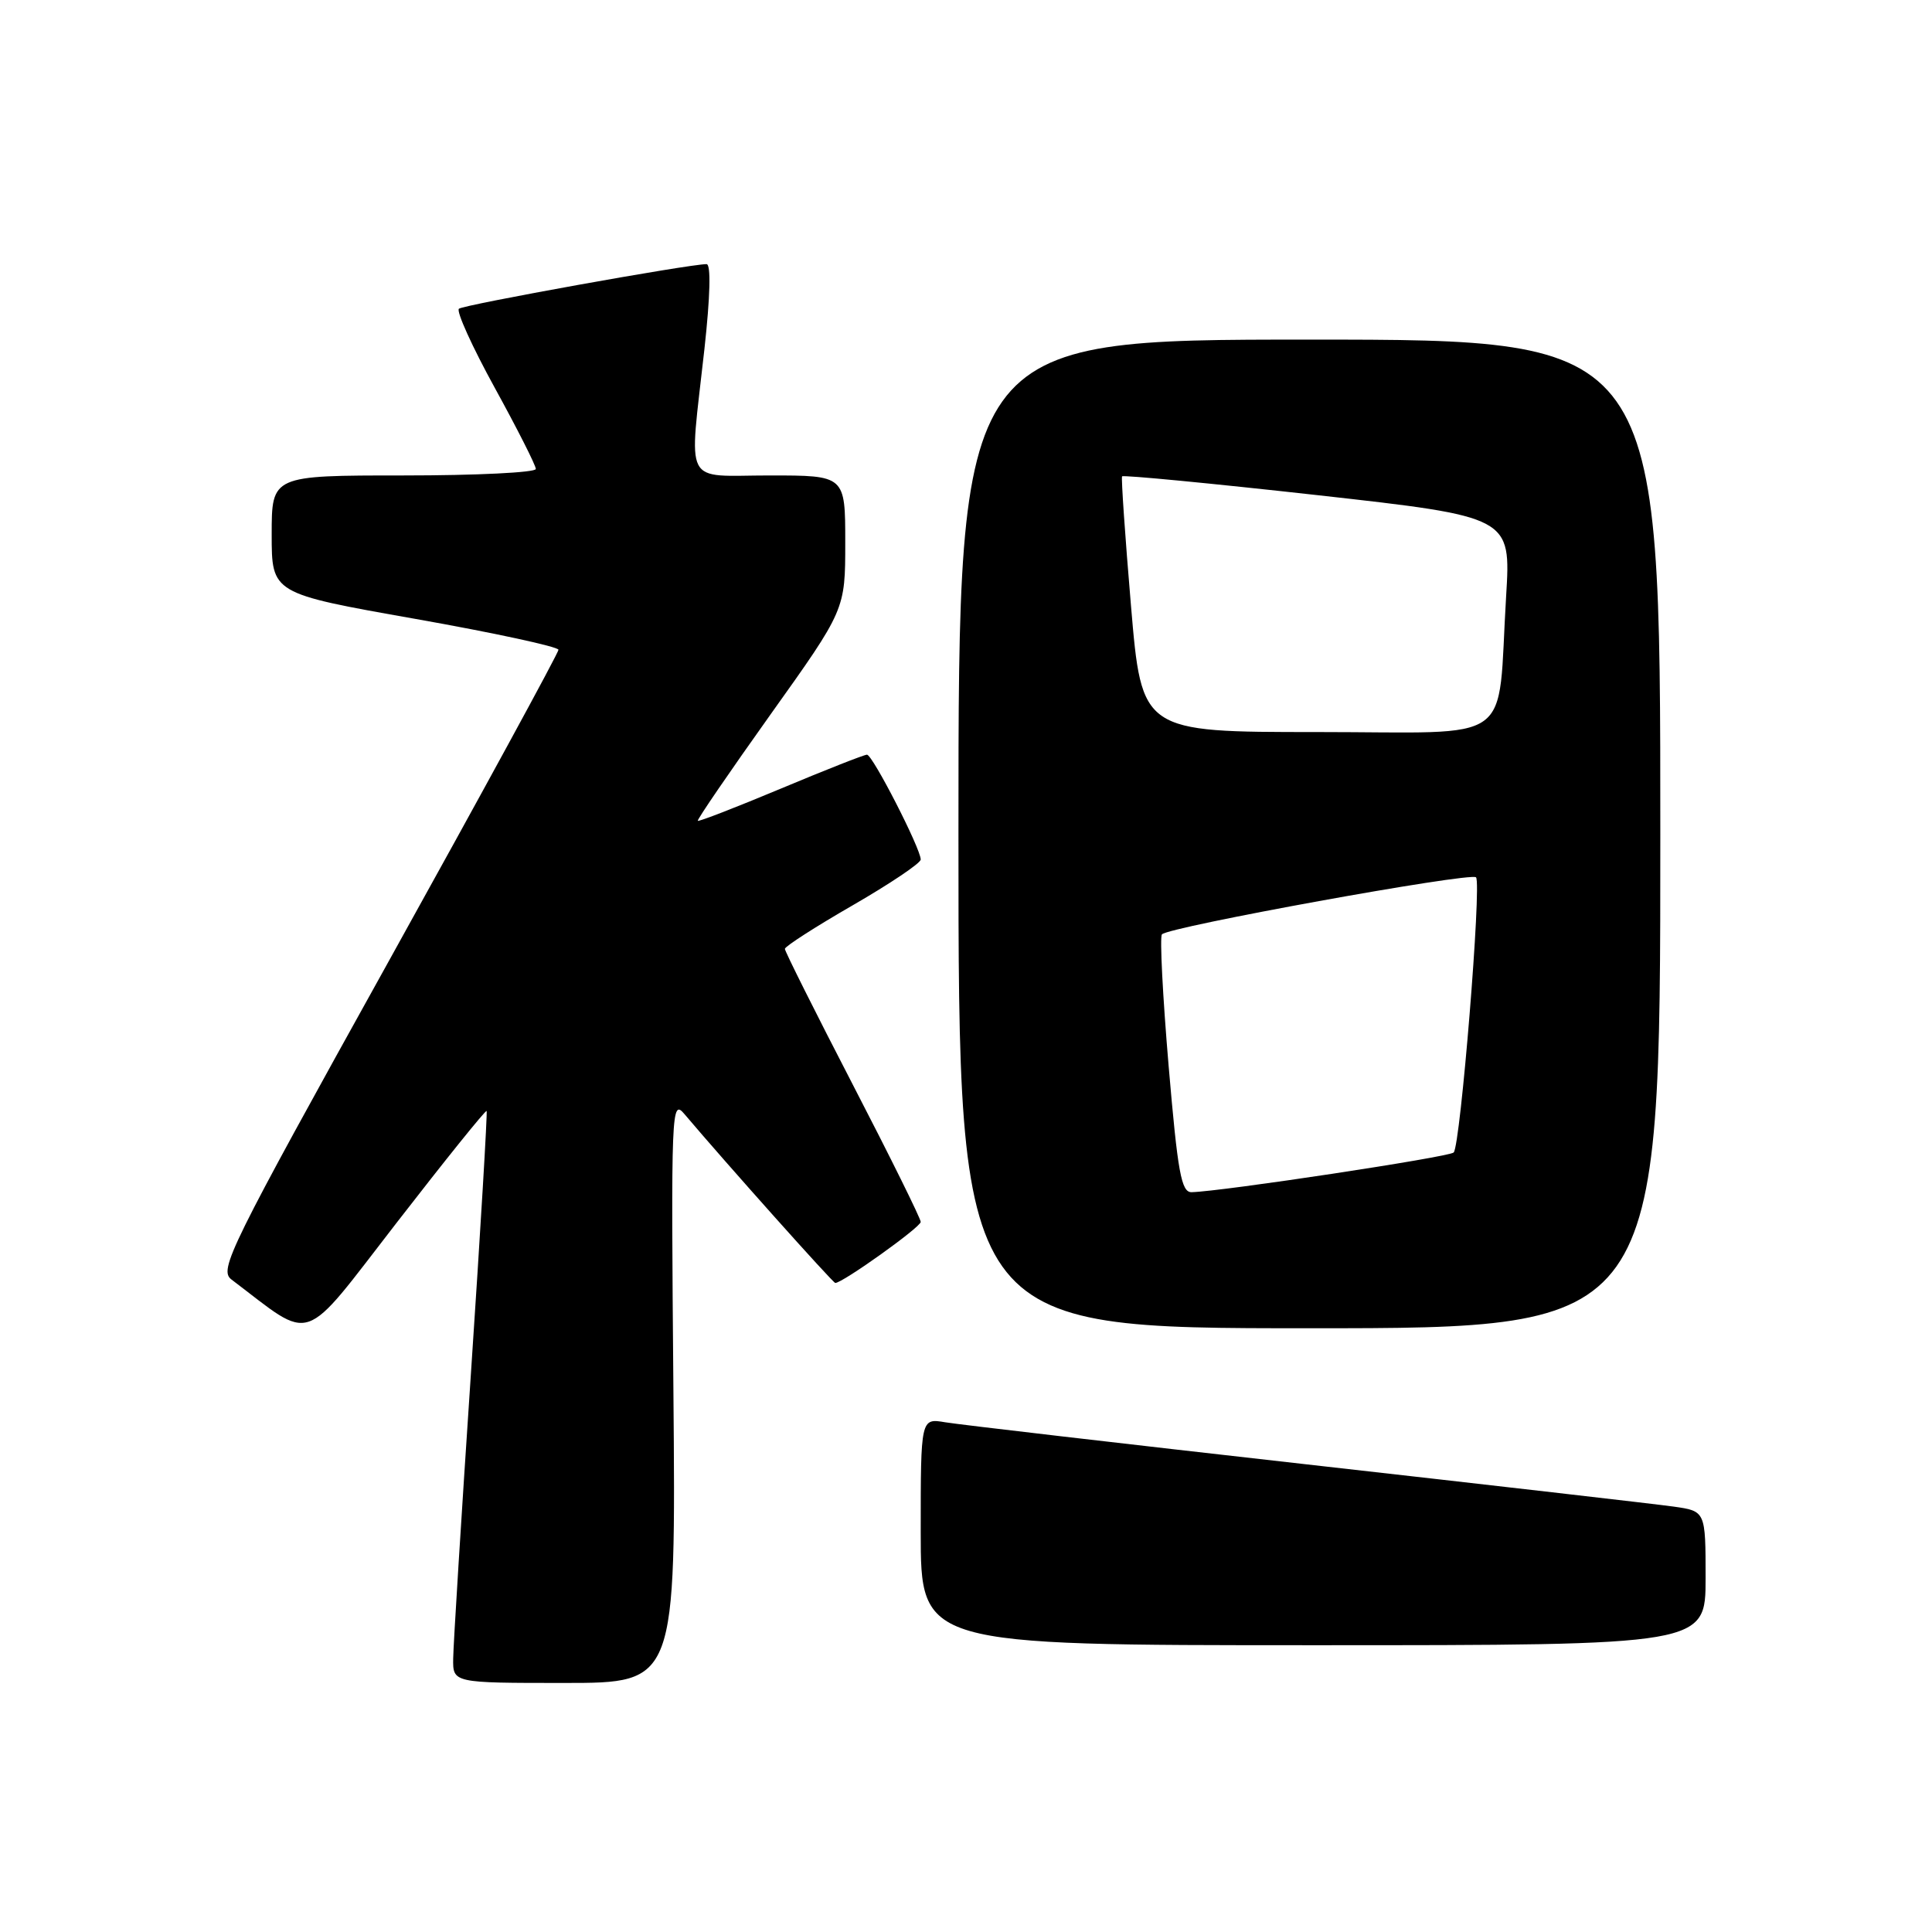 <?xml version="1.0" encoding="UTF-8" standalone="no"?>
<!DOCTYPE svg PUBLIC "-//W3C//DTD SVG 1.1//EN" "http://www.w3.org/Graphics/SVG/1.1/DTD/svg11.dtd" >
<svg xmlns="http://www.w3.org/2000/svg" xmlns:xlink="http://www.w3.org/1999/xlink" version="1.1" viewBox="0 0 256 256">
 <g >
 <path fill="currentColor"
d=" M 89.23 184.25 C 88.91 146.82 88.96 145.57 90.70 147.63 C 96.12 154.04 110.37 170.00 110.68 170.00 C 111.65 170.00 122.00 162.61 122.00 161.91 C 122.00 161.47 117.95 153.28 113.00 143.72 C 108.05 134.15 104.00 126.06 104.00 125.73 C 104.00 125.41 108.05 122.80 113.00 119.95 C 117.95 117.09 122.00 114.37 122.00 113.89 C 122.00 112.45 115.62 100.00 114.88 100.00 C 114.50 100.00 109.35 102.03 103.43 104.51 C 97.52 106.98 92.58 108.90 92.46 108.76 C 92.34 108.62 96.69 102.26 102.12 94.64 C 112.00 80.79 112.00 80.79 112.00 71.89 C 112.00 63.00 112.00 63.00 102.00 63.00 C 90.35 63.00 91.29 64.81 93.34 46.25 C 94.11 39.24 94.22 35.00 93.62 35.00 C 91.29 35.00 61.43 40.38 60.81 40.91 C 60.43 41.23 62.57 45.95 65.56 51.39 C 68.55 56.83 71.00 61.67 71.00 62.14 C 71.00 62.61 63.12 63.00 53.50 63.00 C 36.00 63.00 36.00 63.00 36.00 70.82 C 36.00 78.64 36.00 78.64 55.00 82.00 C 65.45 83.85 74.00 85.70 74.00 86.10 C 74.00 86.51 63.84 105.15 51.43 127.51 C 30.31 165.56 28.97 168.26 30.68 169.55 C 41.70 177.89 39.74 178.56 52.58 161.99 C 59.00 153.70 64.35 147.05 64.48 147.21 C 64.60 147.37 63.67 163.03 62.40 182.00 C 61.13 200.97 60.07 217.96 60.05 219.75 C 60.00 223.00 60.00 223.00 74.78 223.00 C 89.56 223.00 89.56 223.00 89.23 184.25 Z  M 226.00 209.11 C 226.00 200.23 226.00 200.23 221.75 199.63 C 219.41 199.30 197.48 196.78 173.00 194.02 C 148.52 191.26 127.04 188.76 125.25 188.46 C 122.00 187.91 122.00 187.91 122.00 202.95 C 122.00 218.00 122.00 218.00 174.00 218.00 C 226.00 218.00 226.00 218.00 226.00 209.11 Z  M 220.00 110.50 C 220.00 45.00 220.00 45.00 173.50 45.00 C 127.00 45.00 127.00 45.00 127.00 110.50 C 127.00 176.00 127.00 176.00 173.50 176.00 C 220.00 176.00 220.00 176.00 220.00 110.50 Z  M 154.85 141.25 C 154.07 132.04 153.66 124.19 153.96 123.81 C 154.73 122.83 194.87 115.54 195.58 116.25 C 196.35 117.02 193.52 151.81 192.62 152.71 C 192.01 153.32 161.86 157.88 157.89 157.97 C 156.53 157.99 156.06 155.42 154.85 141.25 Z  M 149.86 80.25 C 149.08 71.04 148.55 63.33 148.68 63.12 C 148.81 62.92 160.46 64.04 174.56 65.61 C 200.21 68.48 200.21 68.48 199.57 78.99 C 198.35 99.07 201.22 97.00 174.55 97.00 C 151.28 97.00 151.28 97.00 149.86 80.25 Z "/>
</g>
</svg>
